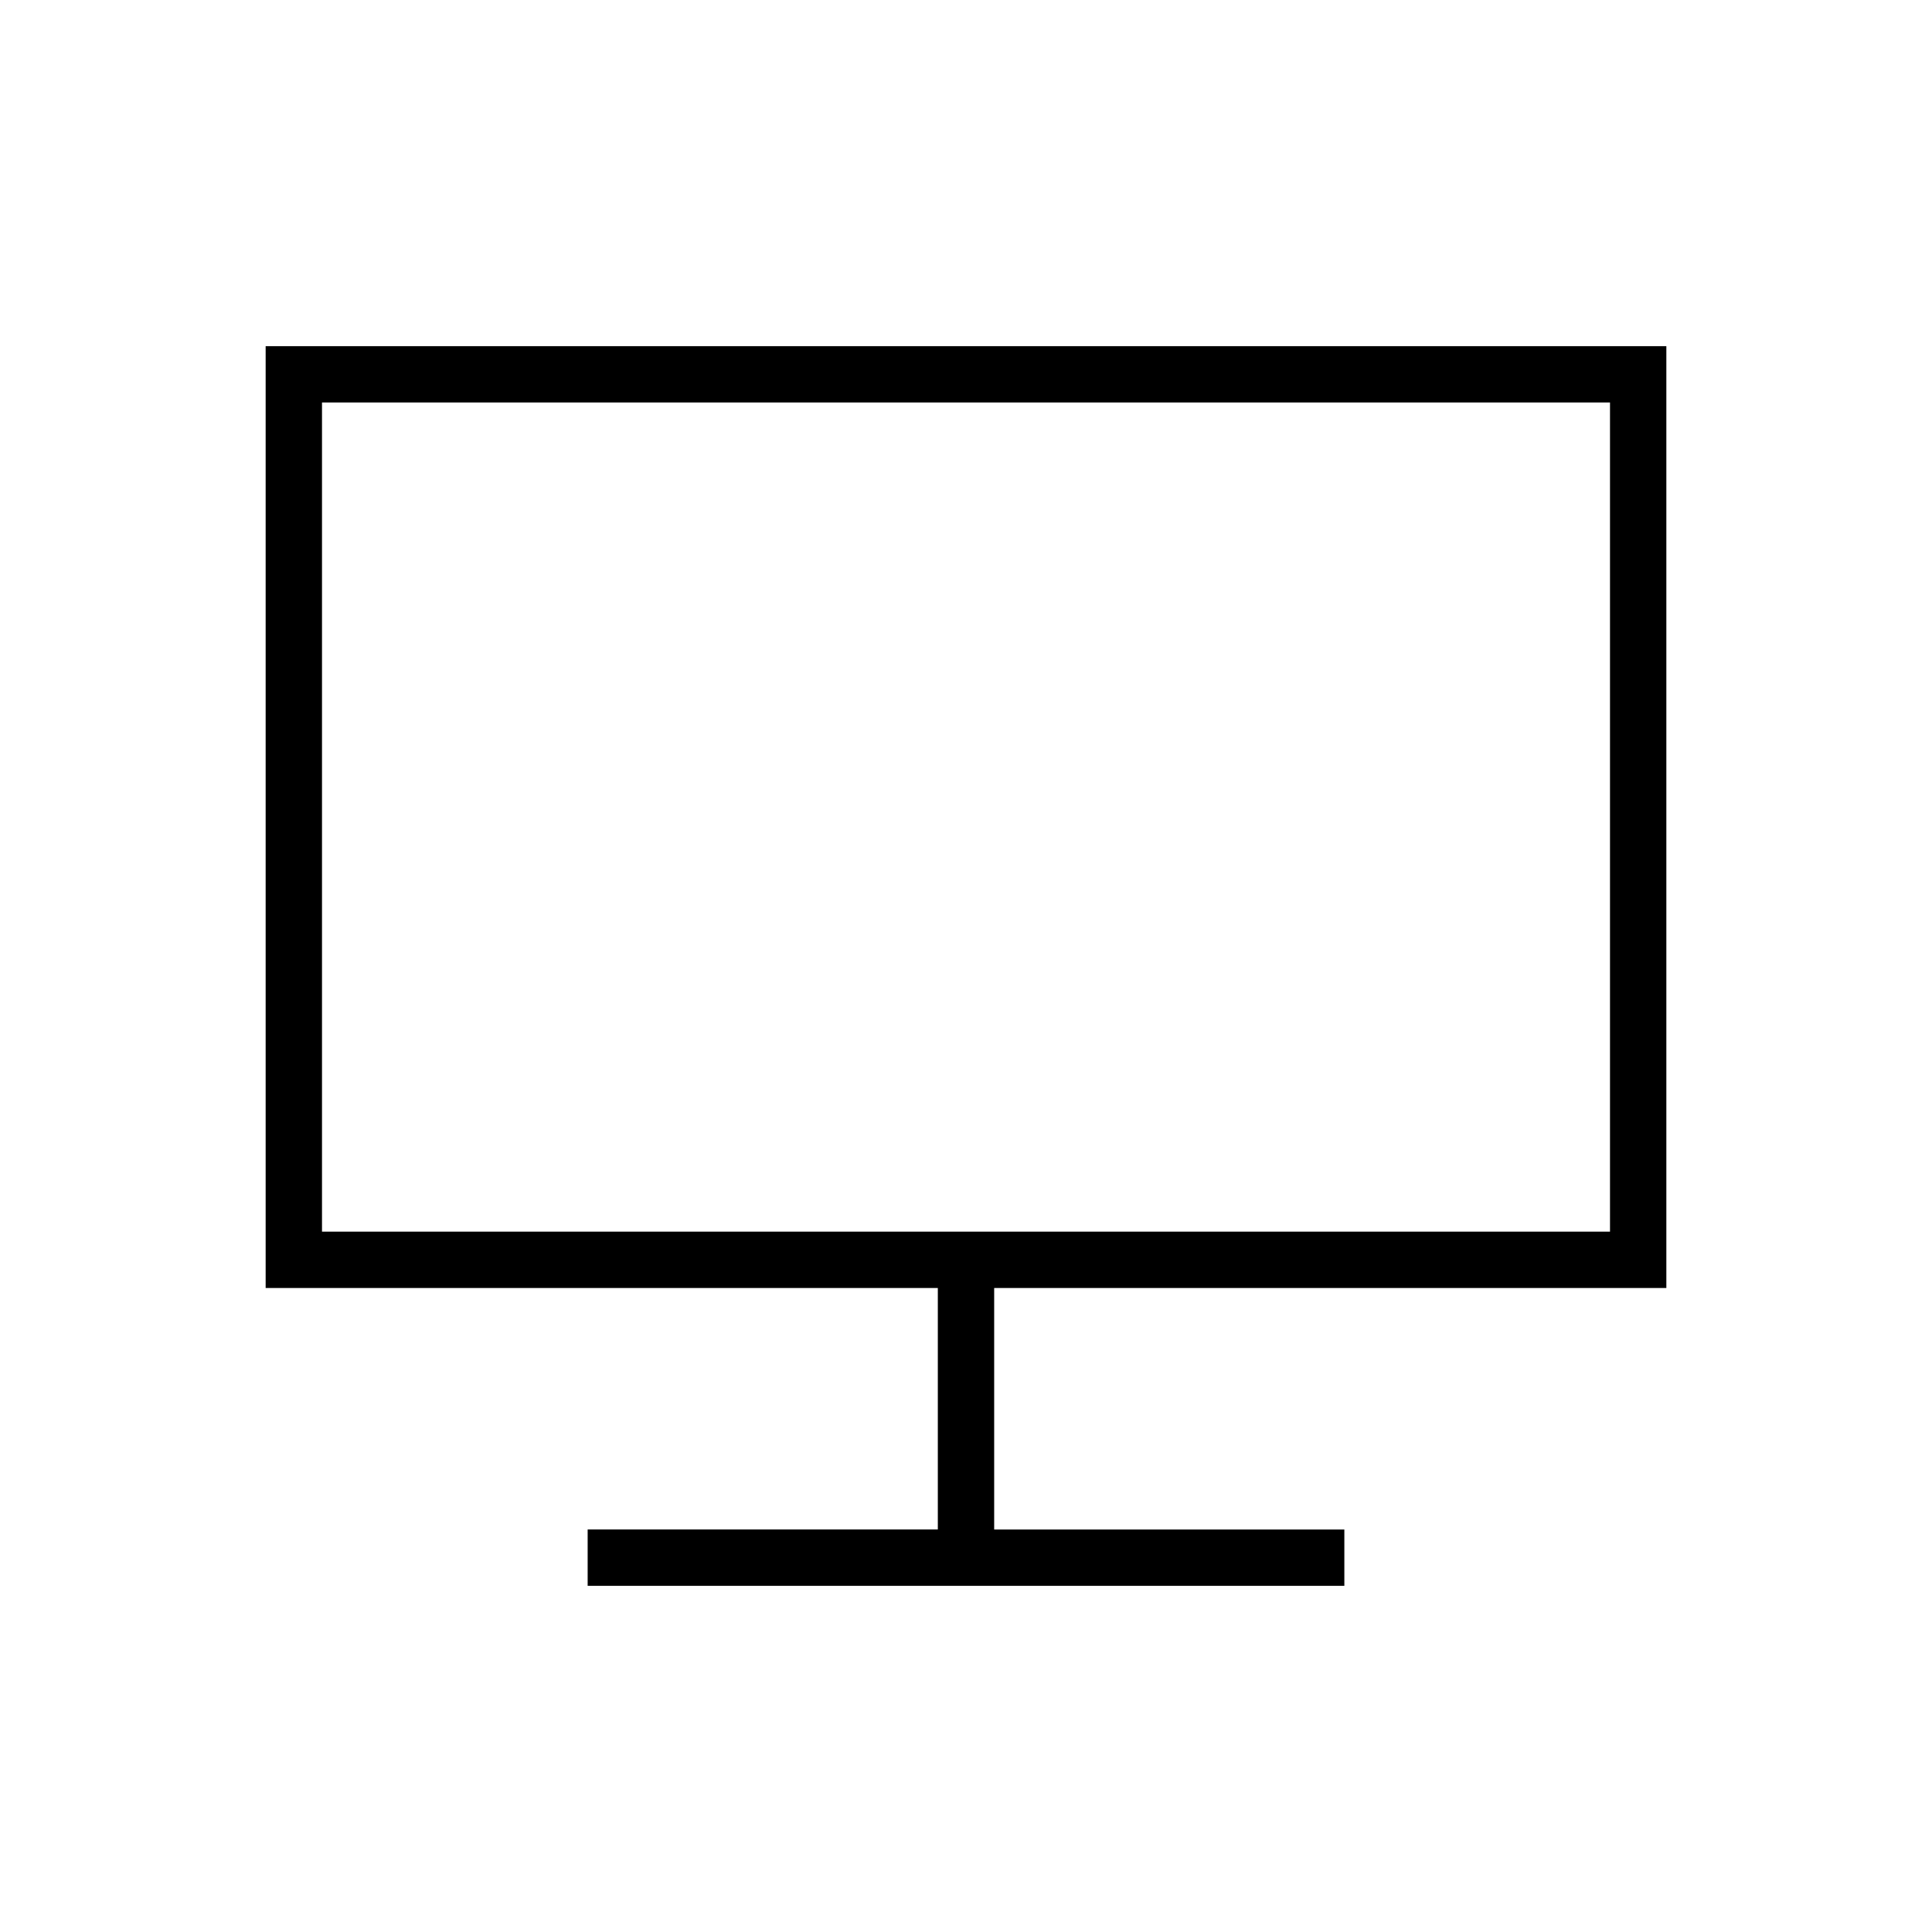 <svg xmlns="http://www.w3.org/2000/svg" height="24" viewBox="0 -960 960 960" width="24"><path d="M292-172v-28h174v-120H132v-468h696v468H494v120h174v28H292ZM160-348h640v-412H160v412Zm0 0v-412 412Z"/></svg>